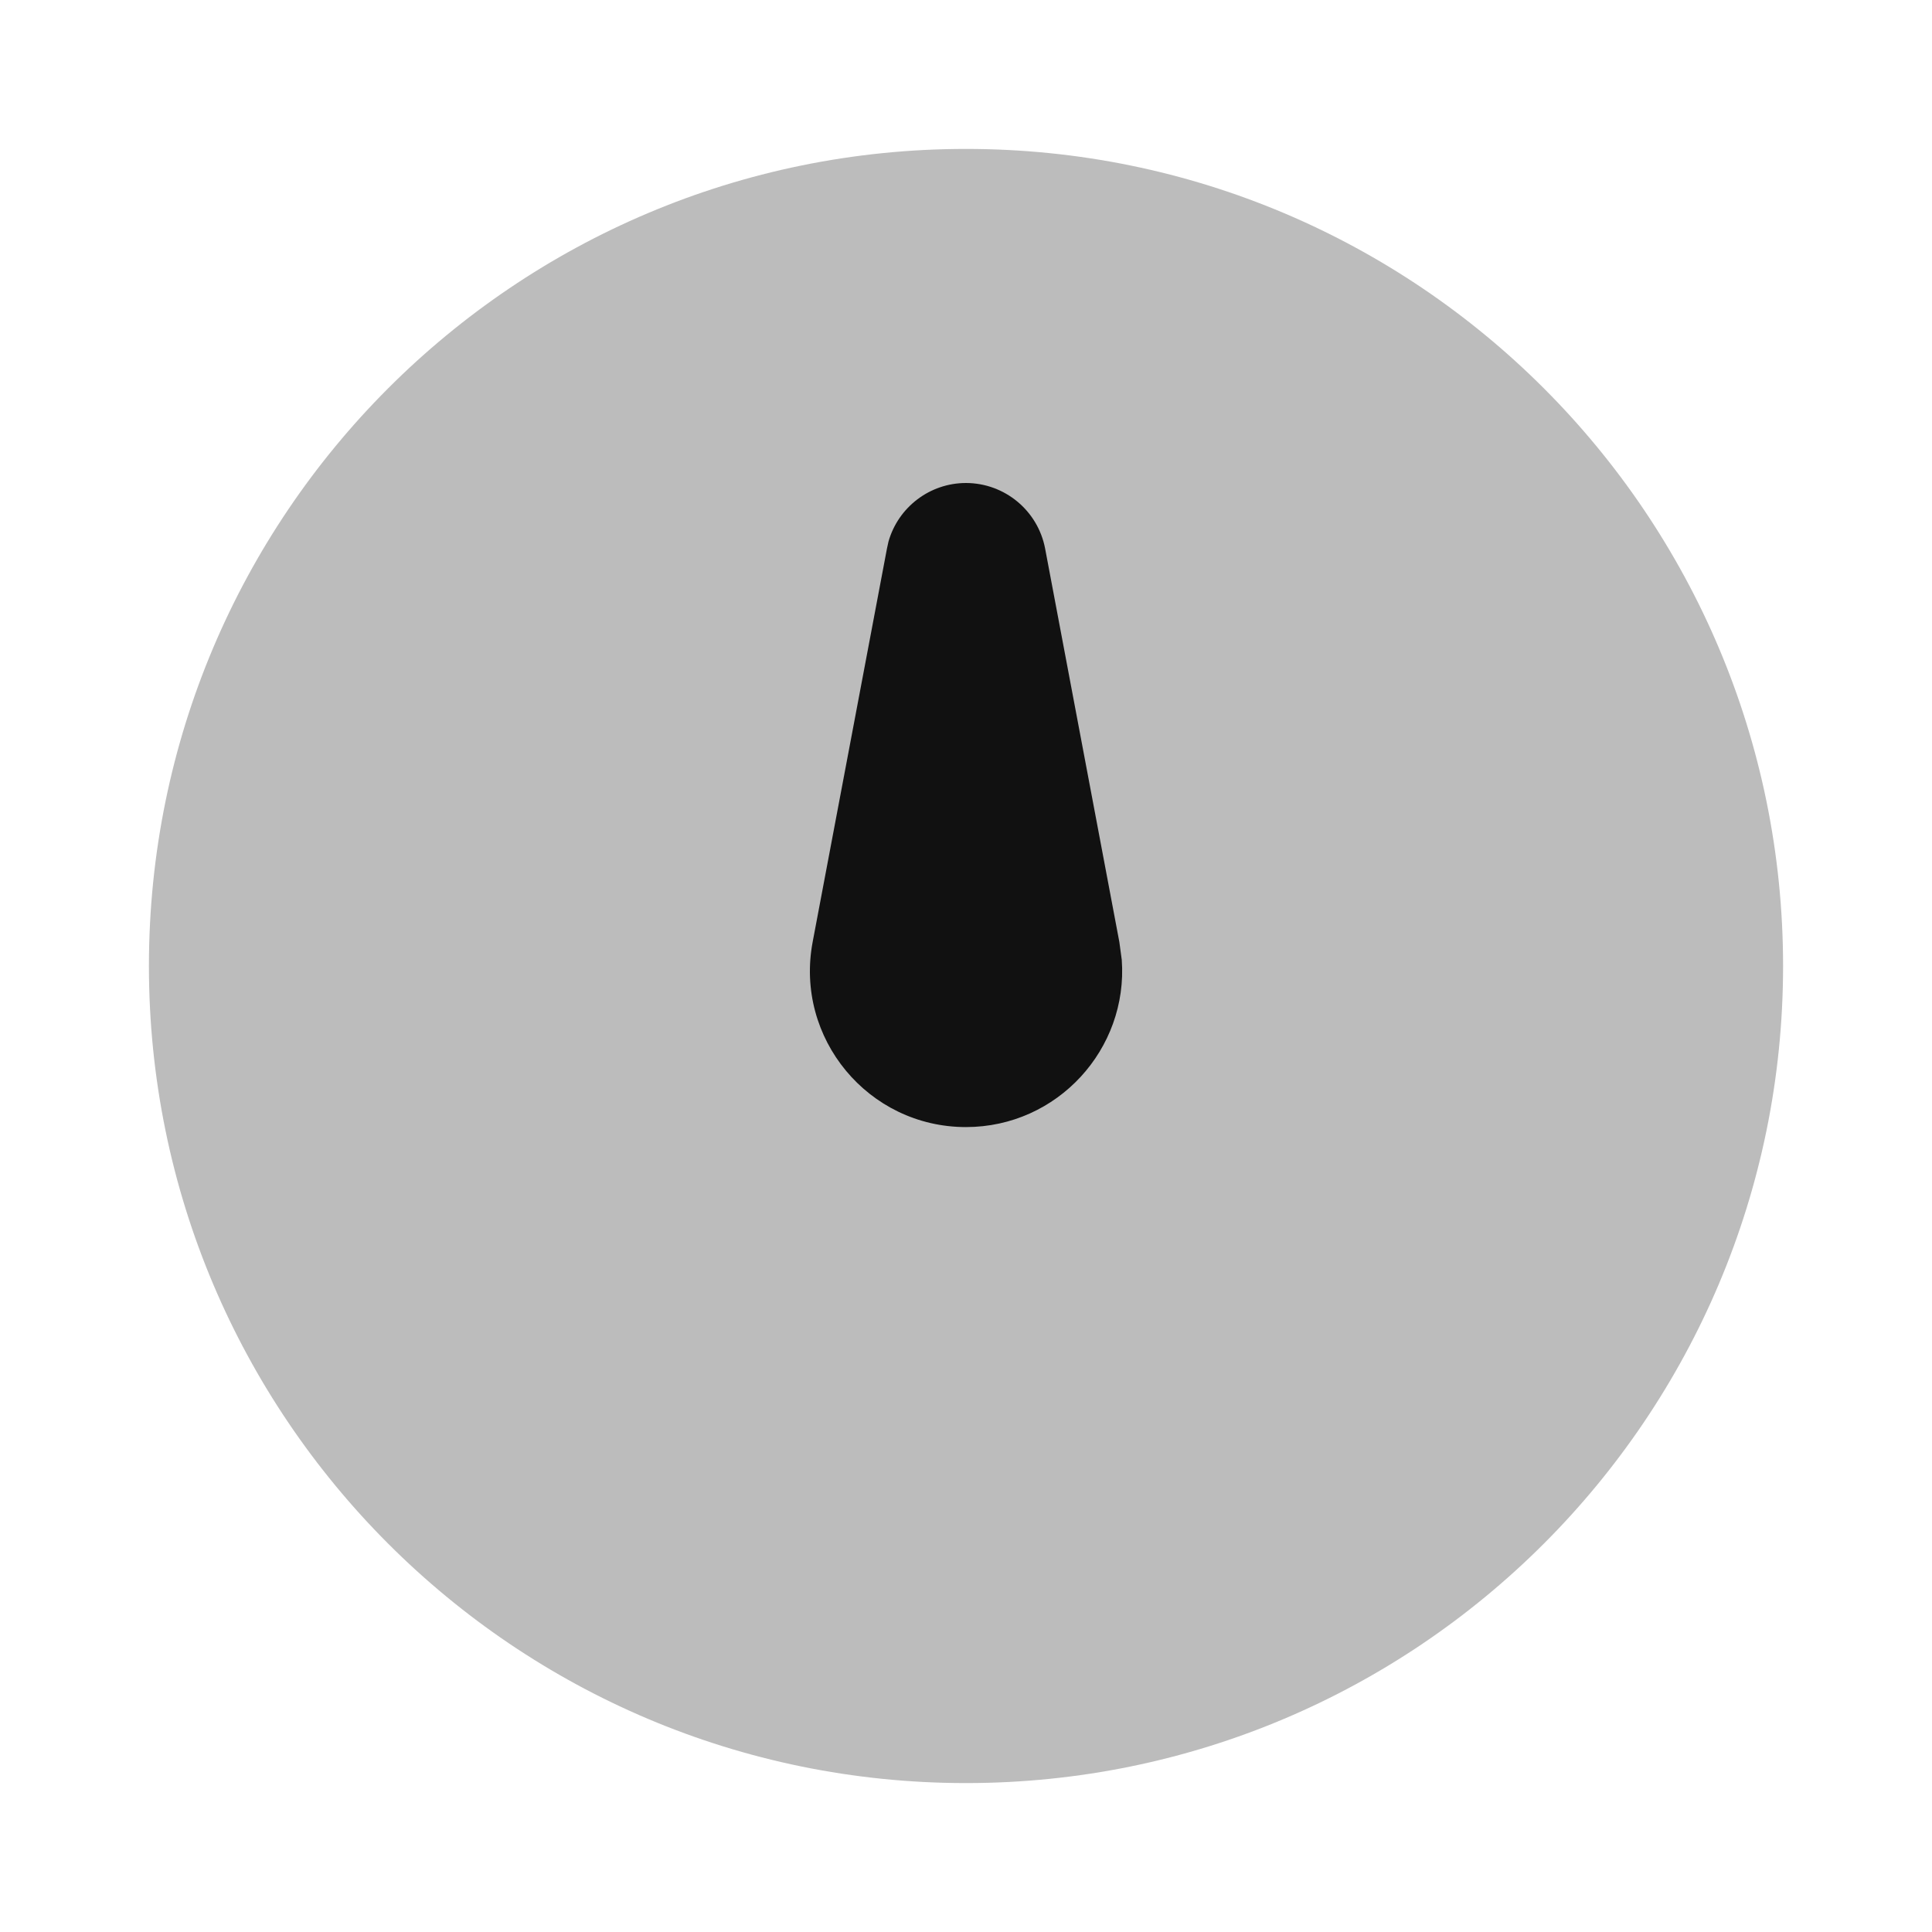 <svg width="24" height="24" viewBox="0 0 24 24" fill="none" xmlns="http://www.w3.org/2000/svg">
<path opacity="0.28" fill-rule="evenodd" clip-rule="evenodd" d="M12 1.85C6.394 1.85 1.85 6.394 1.85 12C1.85 17.605 6.394 22.15 12 22.15C17.606 22.15 22.15 17.605 22.15 12C22.15 6.394 17.606 1.85 12 1.85Z" fill="#111111"/>
<path d="M12 6C12.481 6.001 12.893 6.343 12.983 6.815L13.905 11.702L13.935 11.924C14.015 13.029 13.139 14 12 14.001C10.785 14.001 9.87 12.896 10.095 11.702L11.018 6.815L11.037 6.728C11.158 6.301 11.55 6 12 6Z" fill="#111111"/>
</svg>
